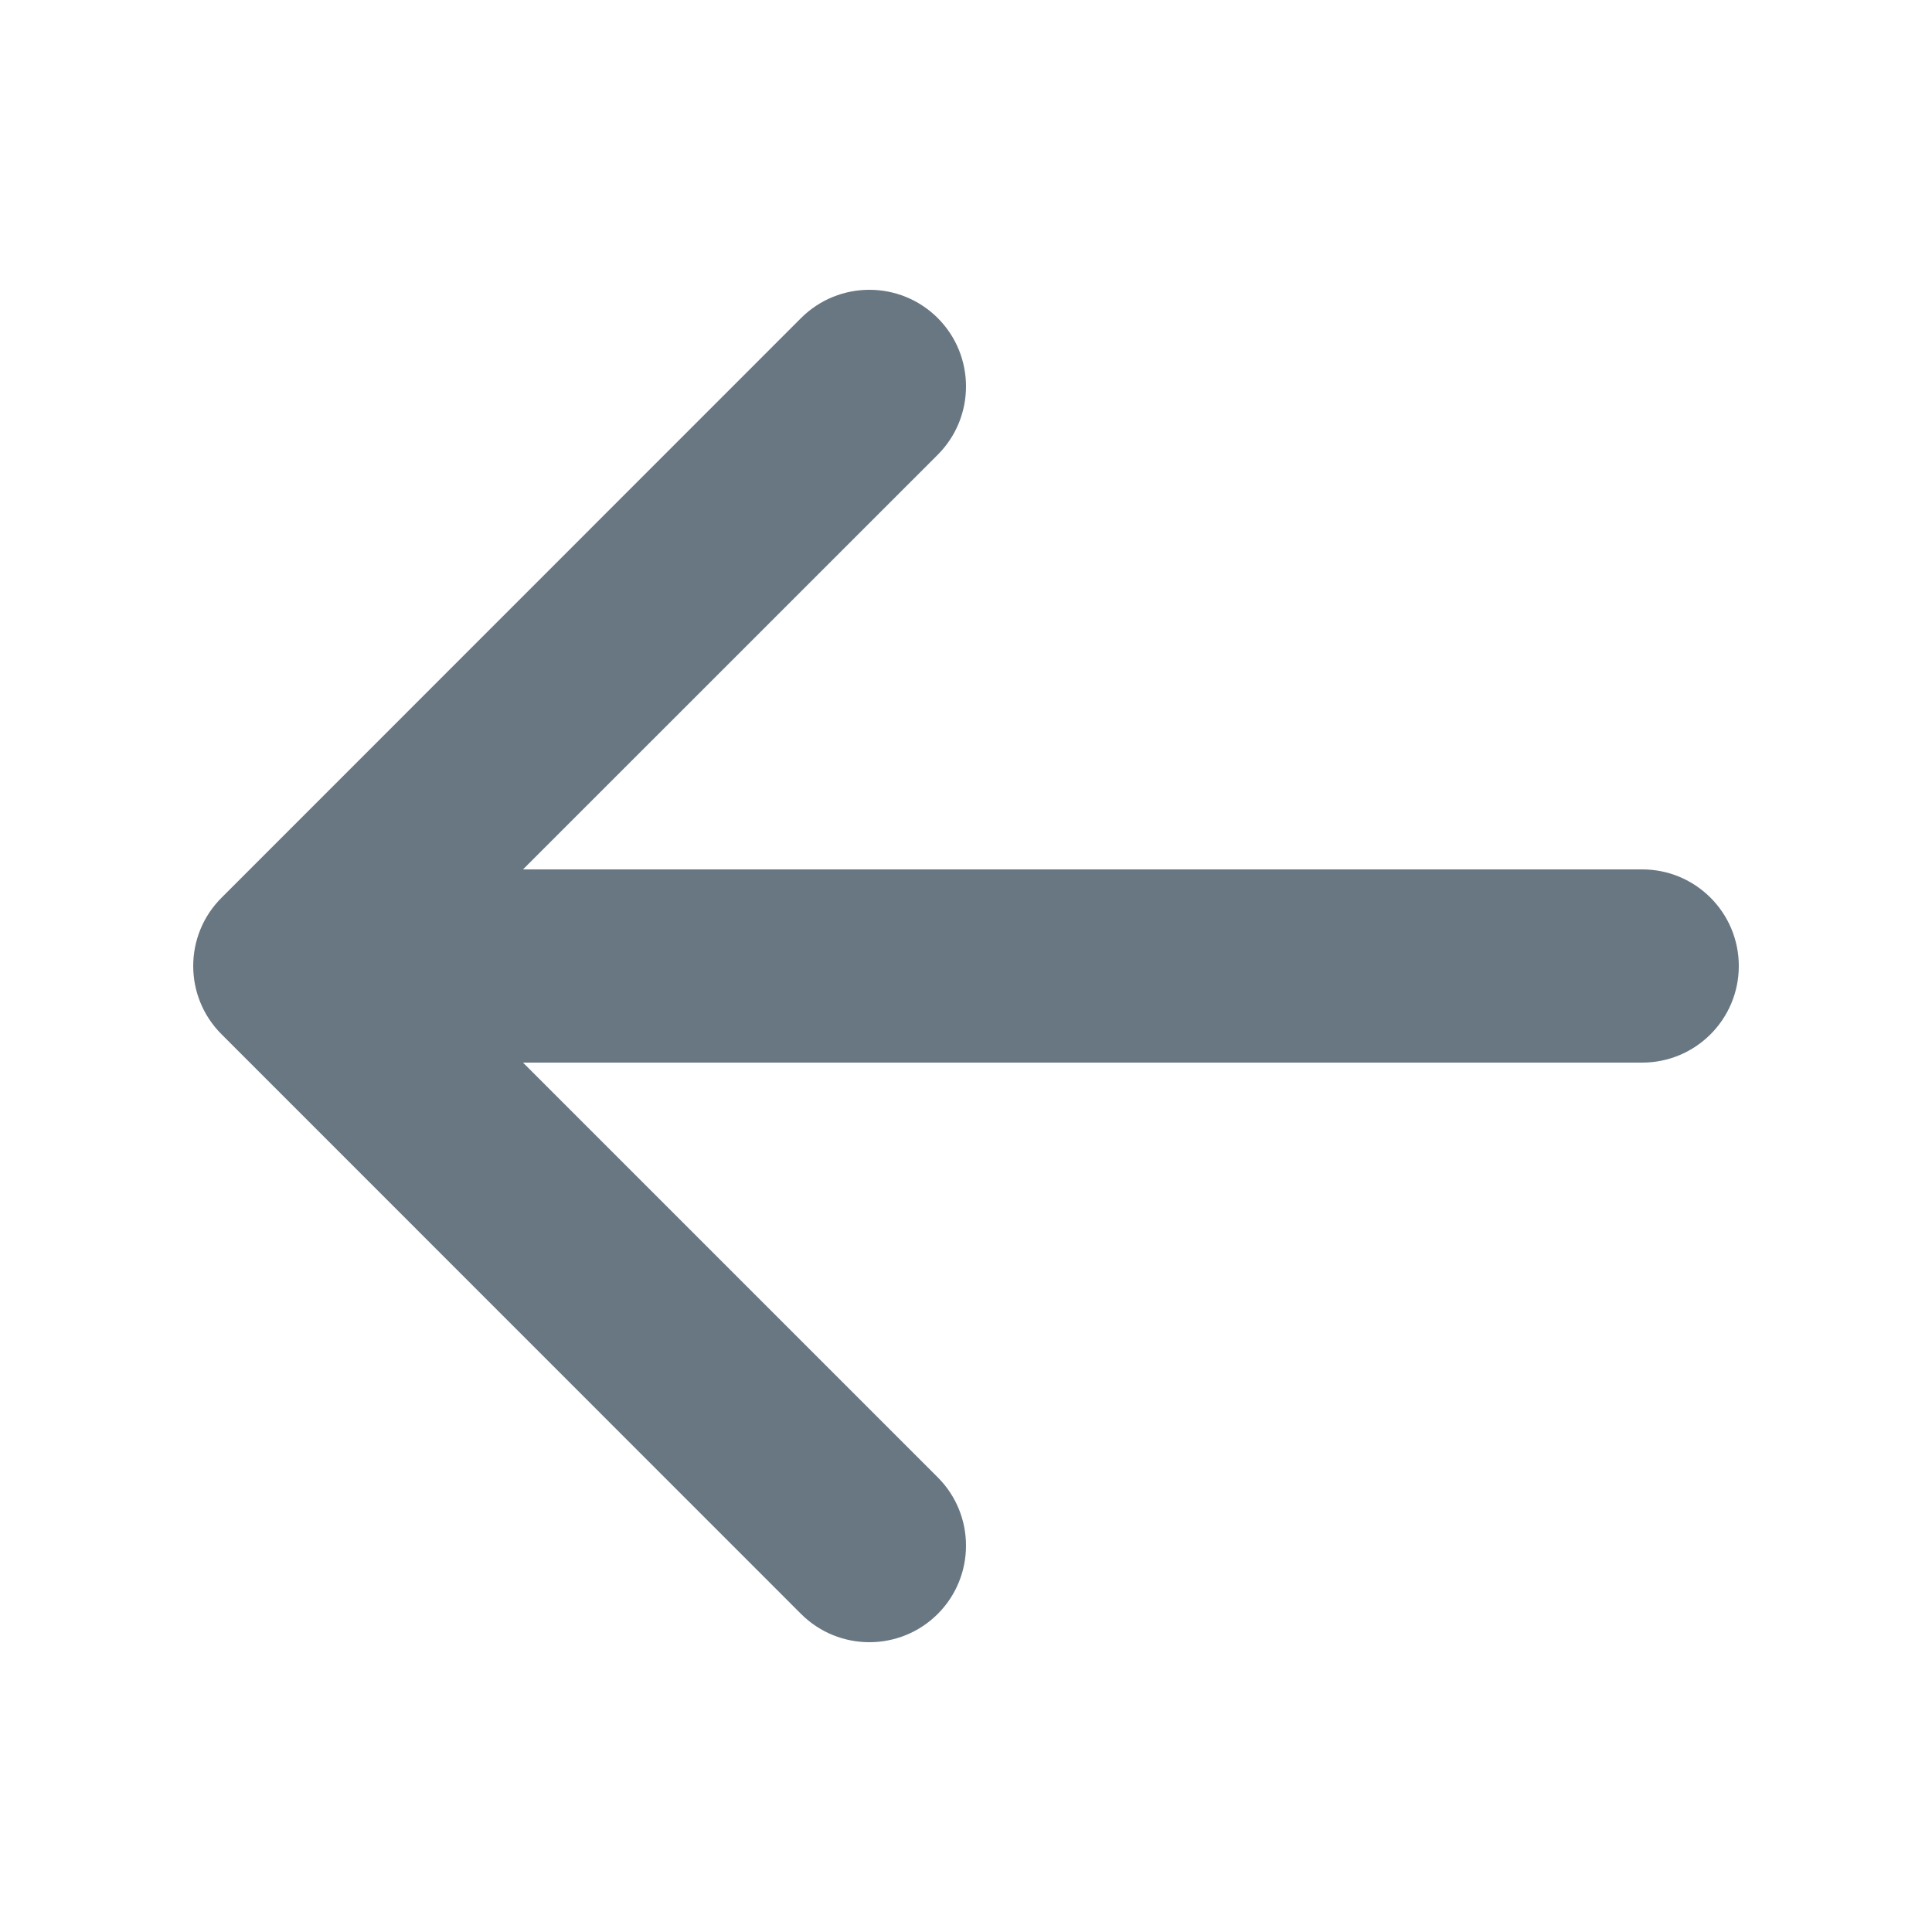 <svg width="24" height="24" viewBox="0 0 24 24" fill="none" xmlns="http://www.w3.org/2000/svg">
<path fill-rule="evenodd" clip-rule="evenodd" d="M11.649 20.049C11.18 20.517 10.42 20.517 9.951 20.049L2.752 12.848C2.283 12.38 2.283 11.62 2.752 11.152L9.951 3.951C10.42 3.483 11.18 3.483 11.649 3.951C12.117 4.42 12.117 5.18 11.649 5.649L6.497 10.8H20.4C21.063 10.8 21.6 11.337 21.6 12C21.6 12.663 21.063 13.2 20.4 13.2L6.497 13.2L11.649 18.352C12.117 18.82 12.117 19.58 11.649 20.049Z" fill="#687782"/>
</svg>
